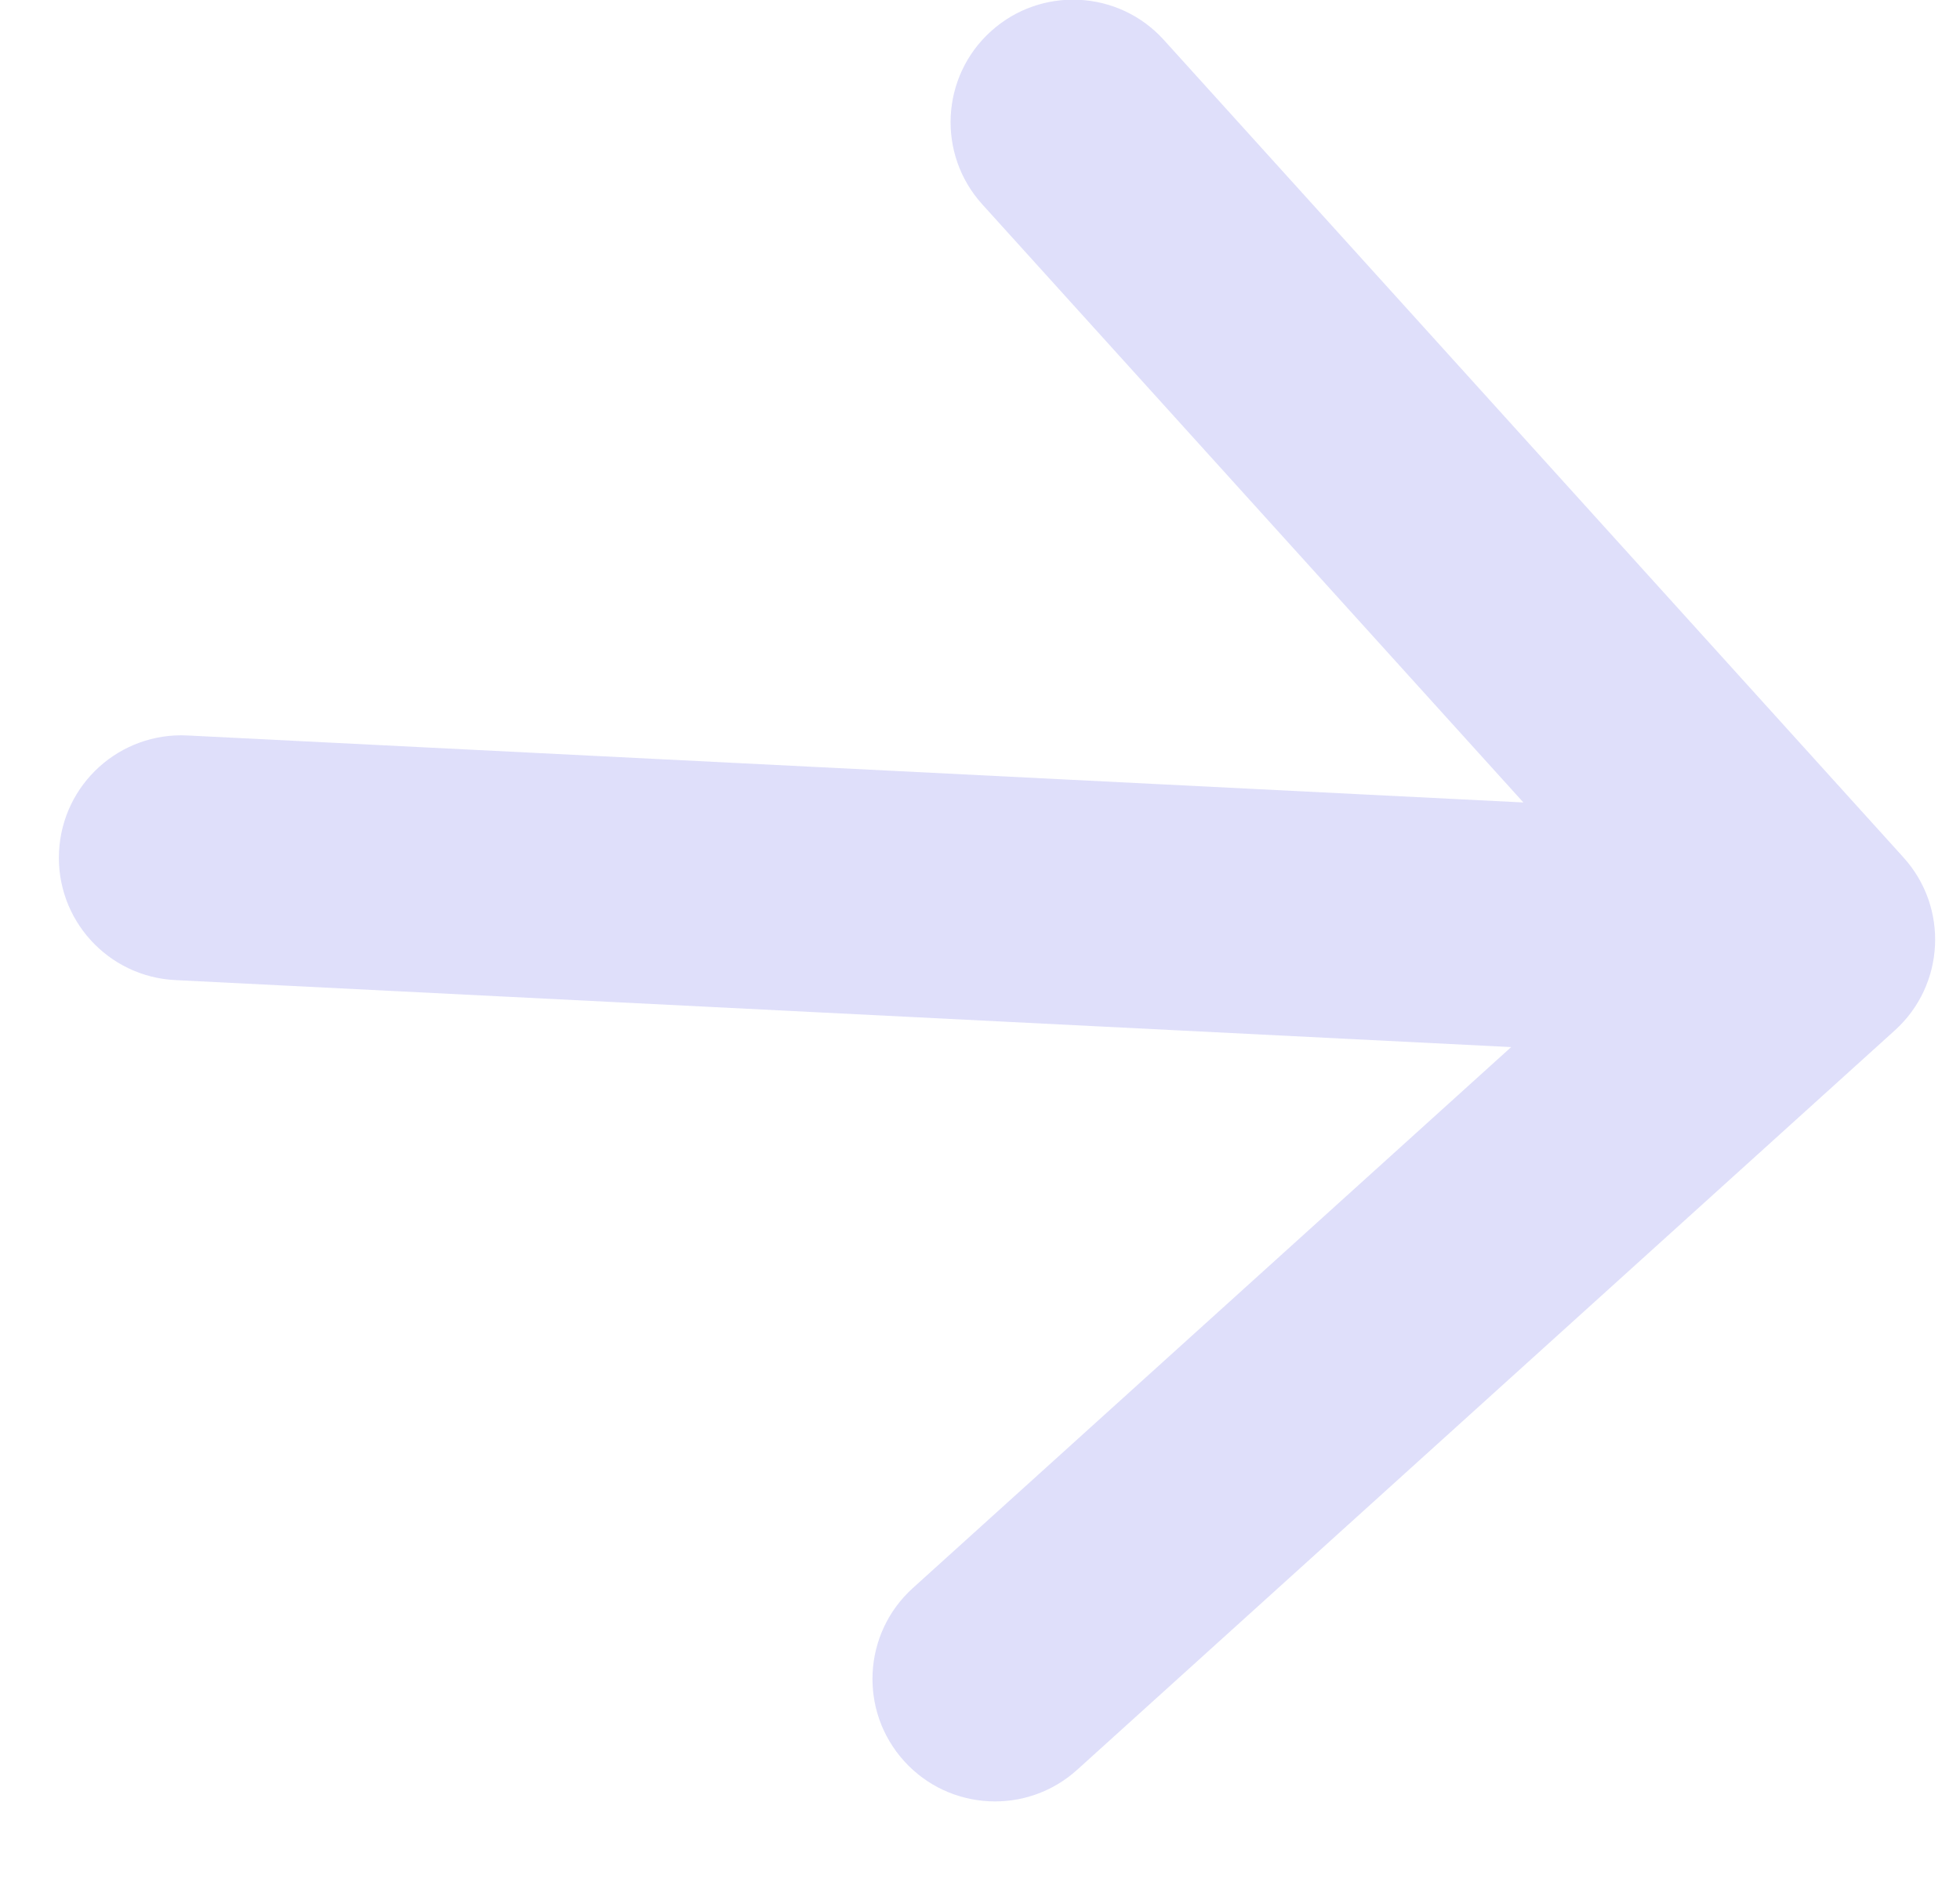 <svg width="24" height="23" viewBox="0 0 24 23" fill="none" xmlns="http://www.w3.org/2000/svg">
<path d="M2.296 9.008C1.468 8.966 0.764 9.603 0.723 10.431C0.681 11.258 1.318 11.963 2.146 12.004L2.296 9.008ZM23.202 12.62C23.816 12.065 23.864 11.116 23.308 10.502L14.252 0.49C13.697 -0.125 12.748 -0.172 12.134 0.383C11.519 0.939 11.472 1.888 12.027 2.502L20.077 11.402L11.177 19.451C10.563 20.007 10.515 20.955 11.071 21.57C11.627 22.184 12.575 22.232 13.19 21.676L23.202 12.62ZM2.146 12.004L22.12 13.006L22.271 10.01L2.296 9.008L2.146 12.004Z" fill="#DFDFFA"/>
</svg>

